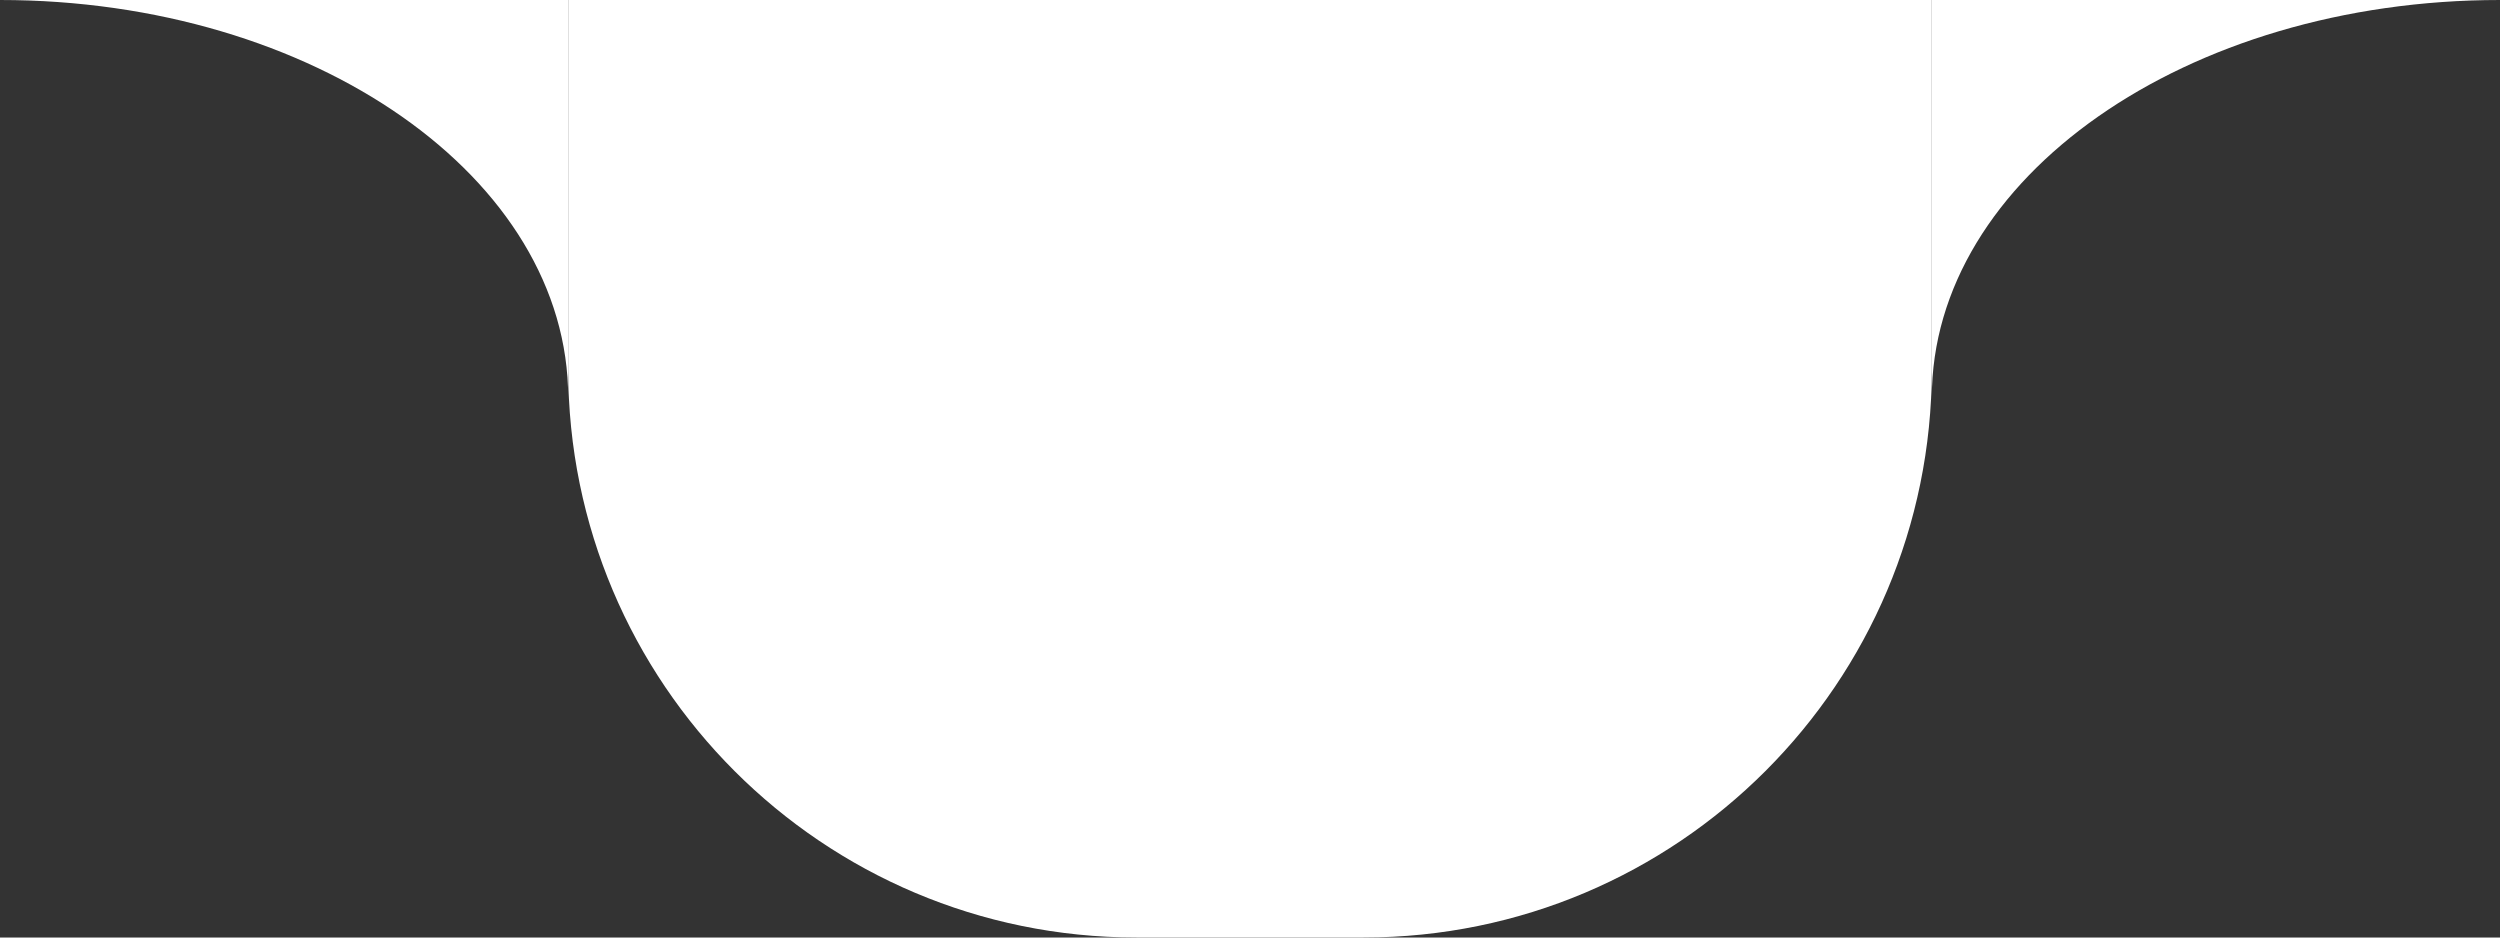 <svg width="88" height="33" viewBox="0 0 88 33" fill="none" xmlns="http://www.w3.org/2000/svg">
<rect x="0" y="0" width="88" height="33" fill="#333333" stroke="none"/>
<path d="M20 0H68V13C68 24.046 59.046 33 48 33H40C28.954 33 20 24.046 20 13V0Z" fill="white"/>
<path d="M20 0V14C20 6.268 11.046 9.47689e-07 0 1.43051e-06L20 0Z" fill="white"/>
<path d="M68 0V14C68 6.268 76.954 9.47689e-07 88 1.43051e-06L68 0Z" fill="white"/>
</svg>
